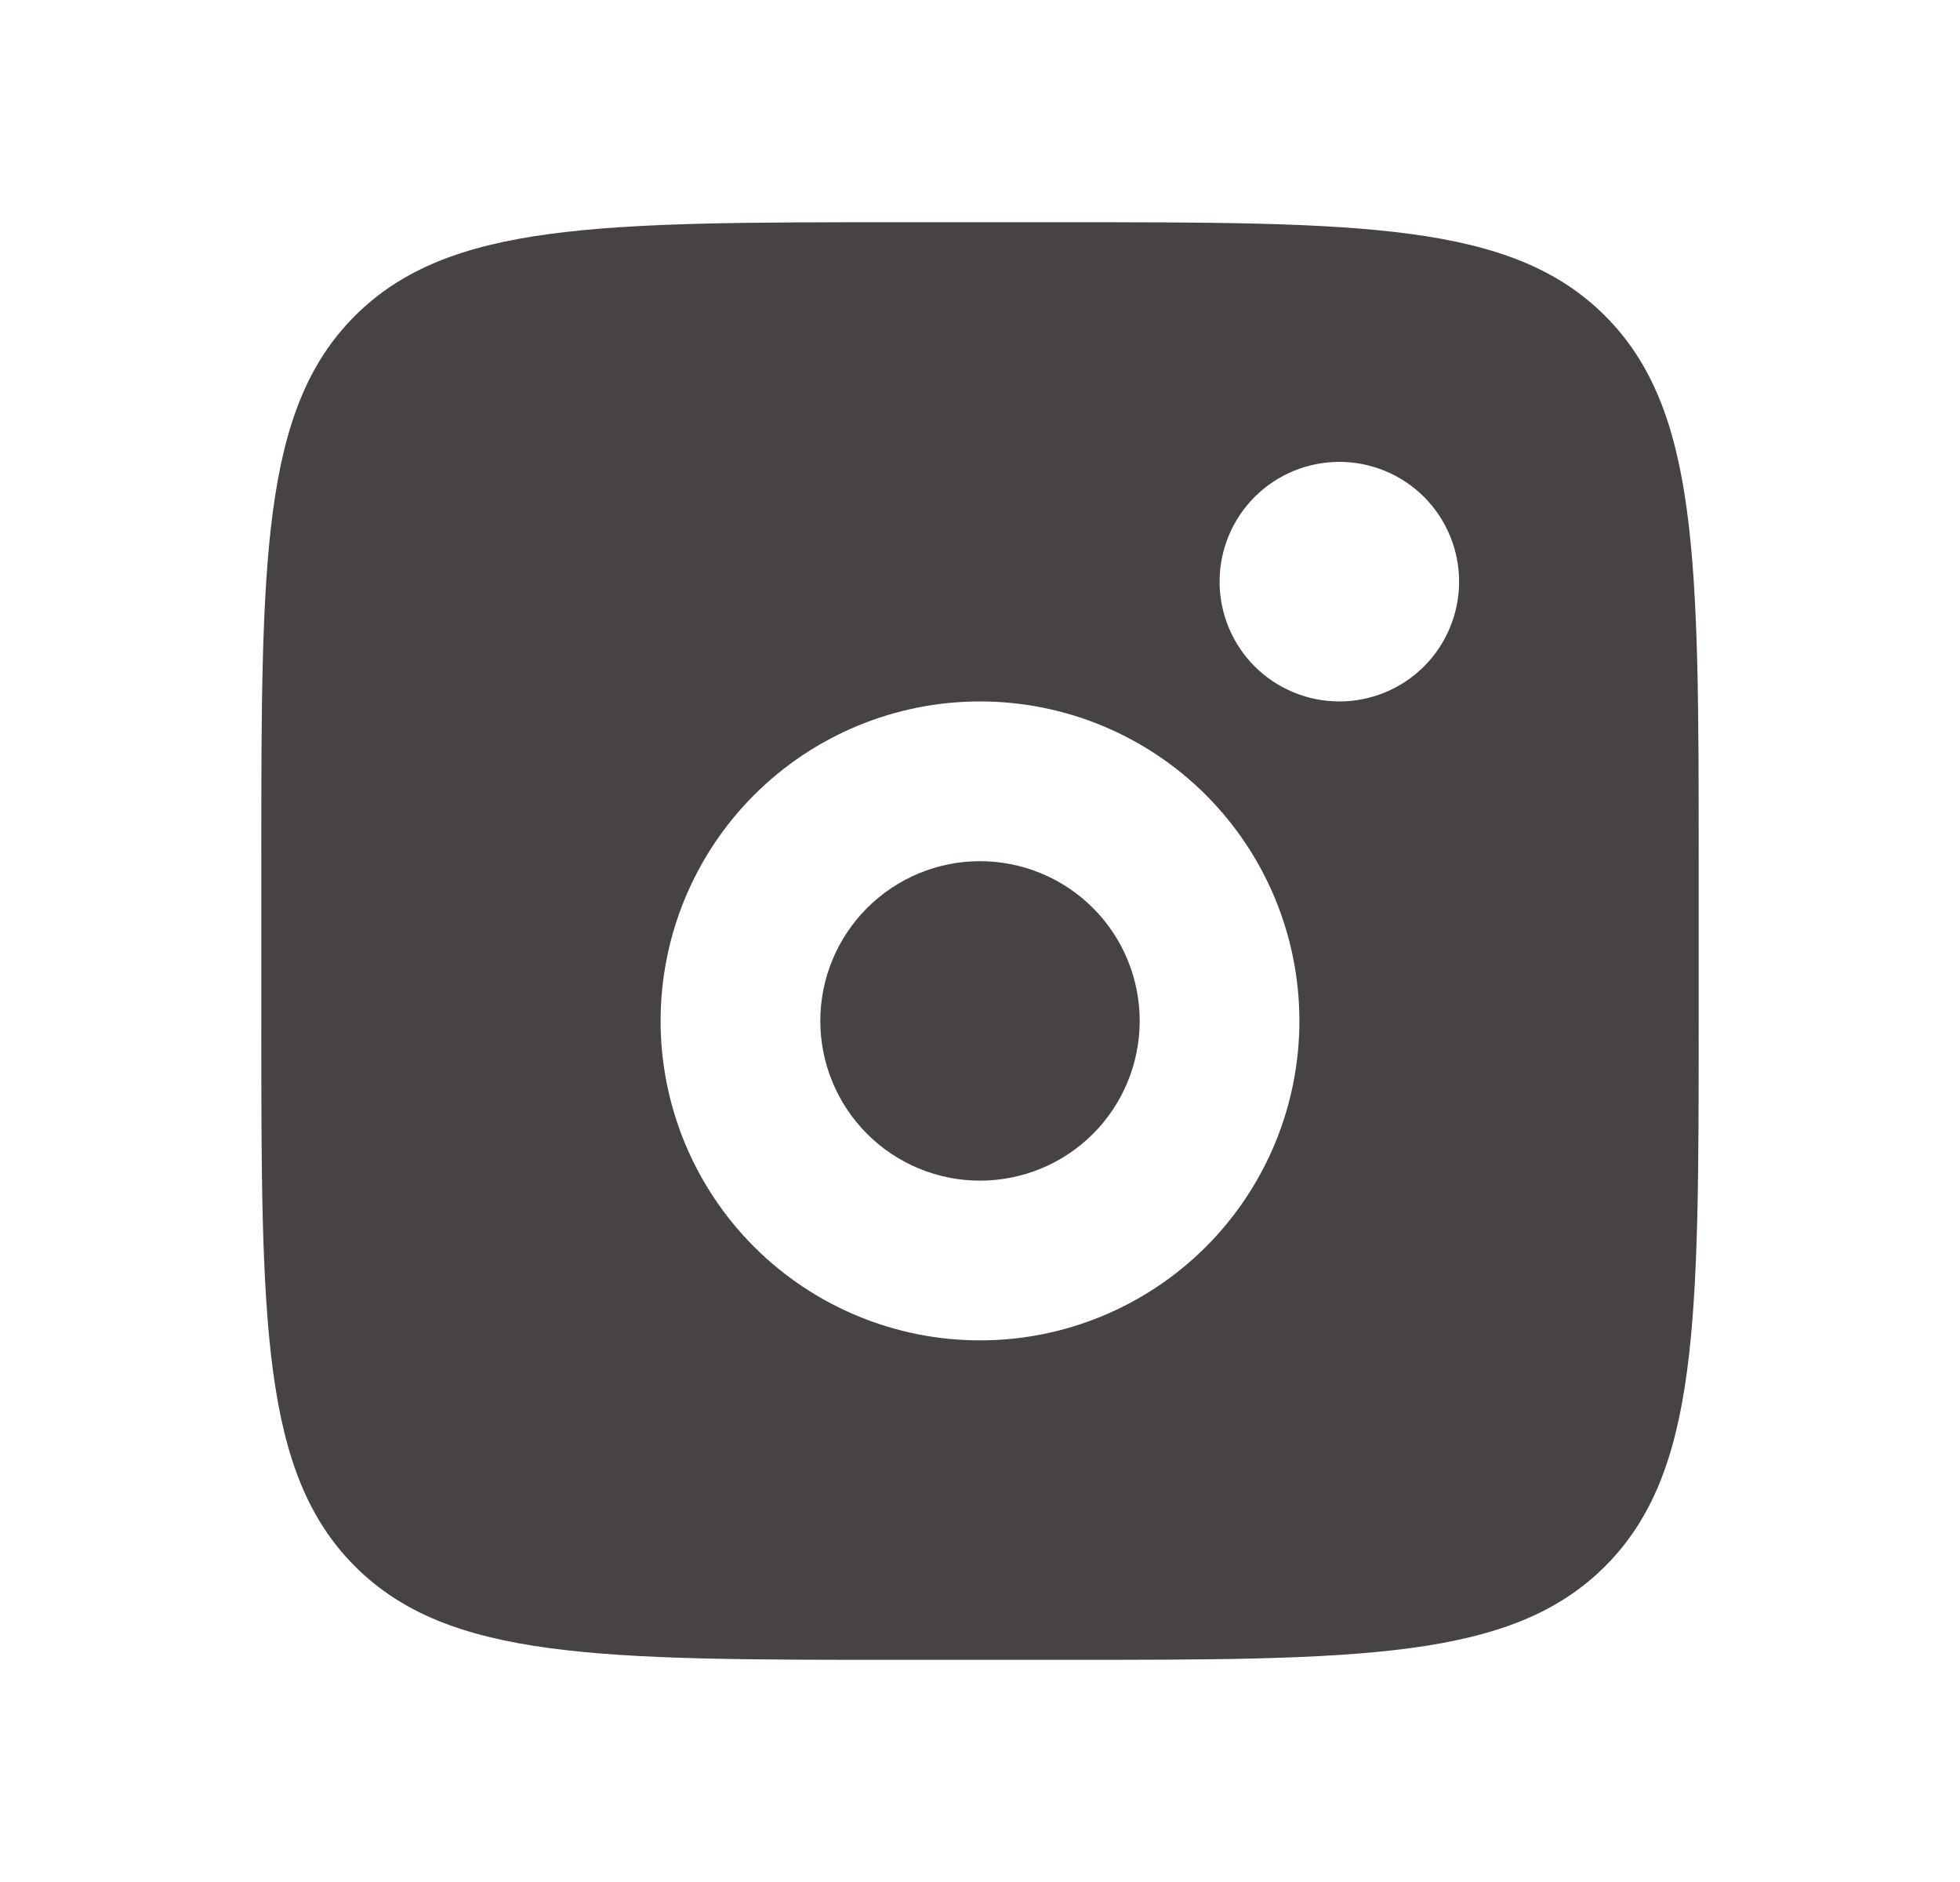 <svg width="25" height="24" viewBox="0 0 25 24" fill="none" xmlns="http://www.w3.org/2000/svg">
<path fill-rule="evenodd" clip-rule="evenodd" d="M3.333 10.982C3.333 7.141 3.333 5.22 4.527 4.028C5.721 2.835 7.641 2.834 11.482 2.834H13.519C17.36 2.834 19.28 2.834 20.473 4.028C21.666 5.221 21.667 7.141 21.667 10.982V13.019C21.667 16.86 21.667 18.781 20.473 19.974C19.279 21.166 17.36 21.167 13.519 21.167H11.482C7.641 21.167 5.72 21.167 4.527 19.974C3.335 18.78 3.333 16.86 3.333 13.019V10.982ZM18.611 7.417C18.611 7.823 18.45 8.211 18.164 8.498C17.877 8.784 17.489 8.945 17.084 8.945C16.678 8.945 16.29 8.784 16.003 8.498C15.717 8.211 15.556 7.823 15.556 7.417C15.556 7.012 15.717 6.624 16.003 6.337C16.29 6.051 16.678 5.89 17.084 5.89C17.489 5.89 17.877 6.051 18.164 6.337C18.45 6.624 18.611 7.012 18.611 7.417ZM14.537 13.019C14.537 13.559 14.323 14.078 13.941 14.46C13.559 14.842 13.04 15.056 12.5 15.056C11.96 15.056 11.442 14.842 11.06 14.46C10.678 14.078 10.463 13.559 10.463 13.019C10.463 12.479 10.678 11.961 11.06 11.579C11.442 11.197 11.96 10.982 12.5 10.982C13.04 10.982 13.559 11.197 13.941 11.579C14.323 11.961 14.537 12.479 14.537 13.019ZM16.574 13.019C16.574 14.1 16.145 15.136 15.381 15.9C14.617 16.664 13.581 17.093 12.5 17.093C11.42 17.093 10.383 16.664 9.619 15.9C8.855 15.136 8.426 14.1 8.426 13.019C8.426 11.939 8.855 10.902 9.619 10.138C10.383 9.374 11.42 8.945 12.5 8.945C13.581 8.945 14.617 9.374 15.381 10.138C16.145 10.902 16.574 11.939 16.574 13.019Z" fill="#484343"/>
</svg>
